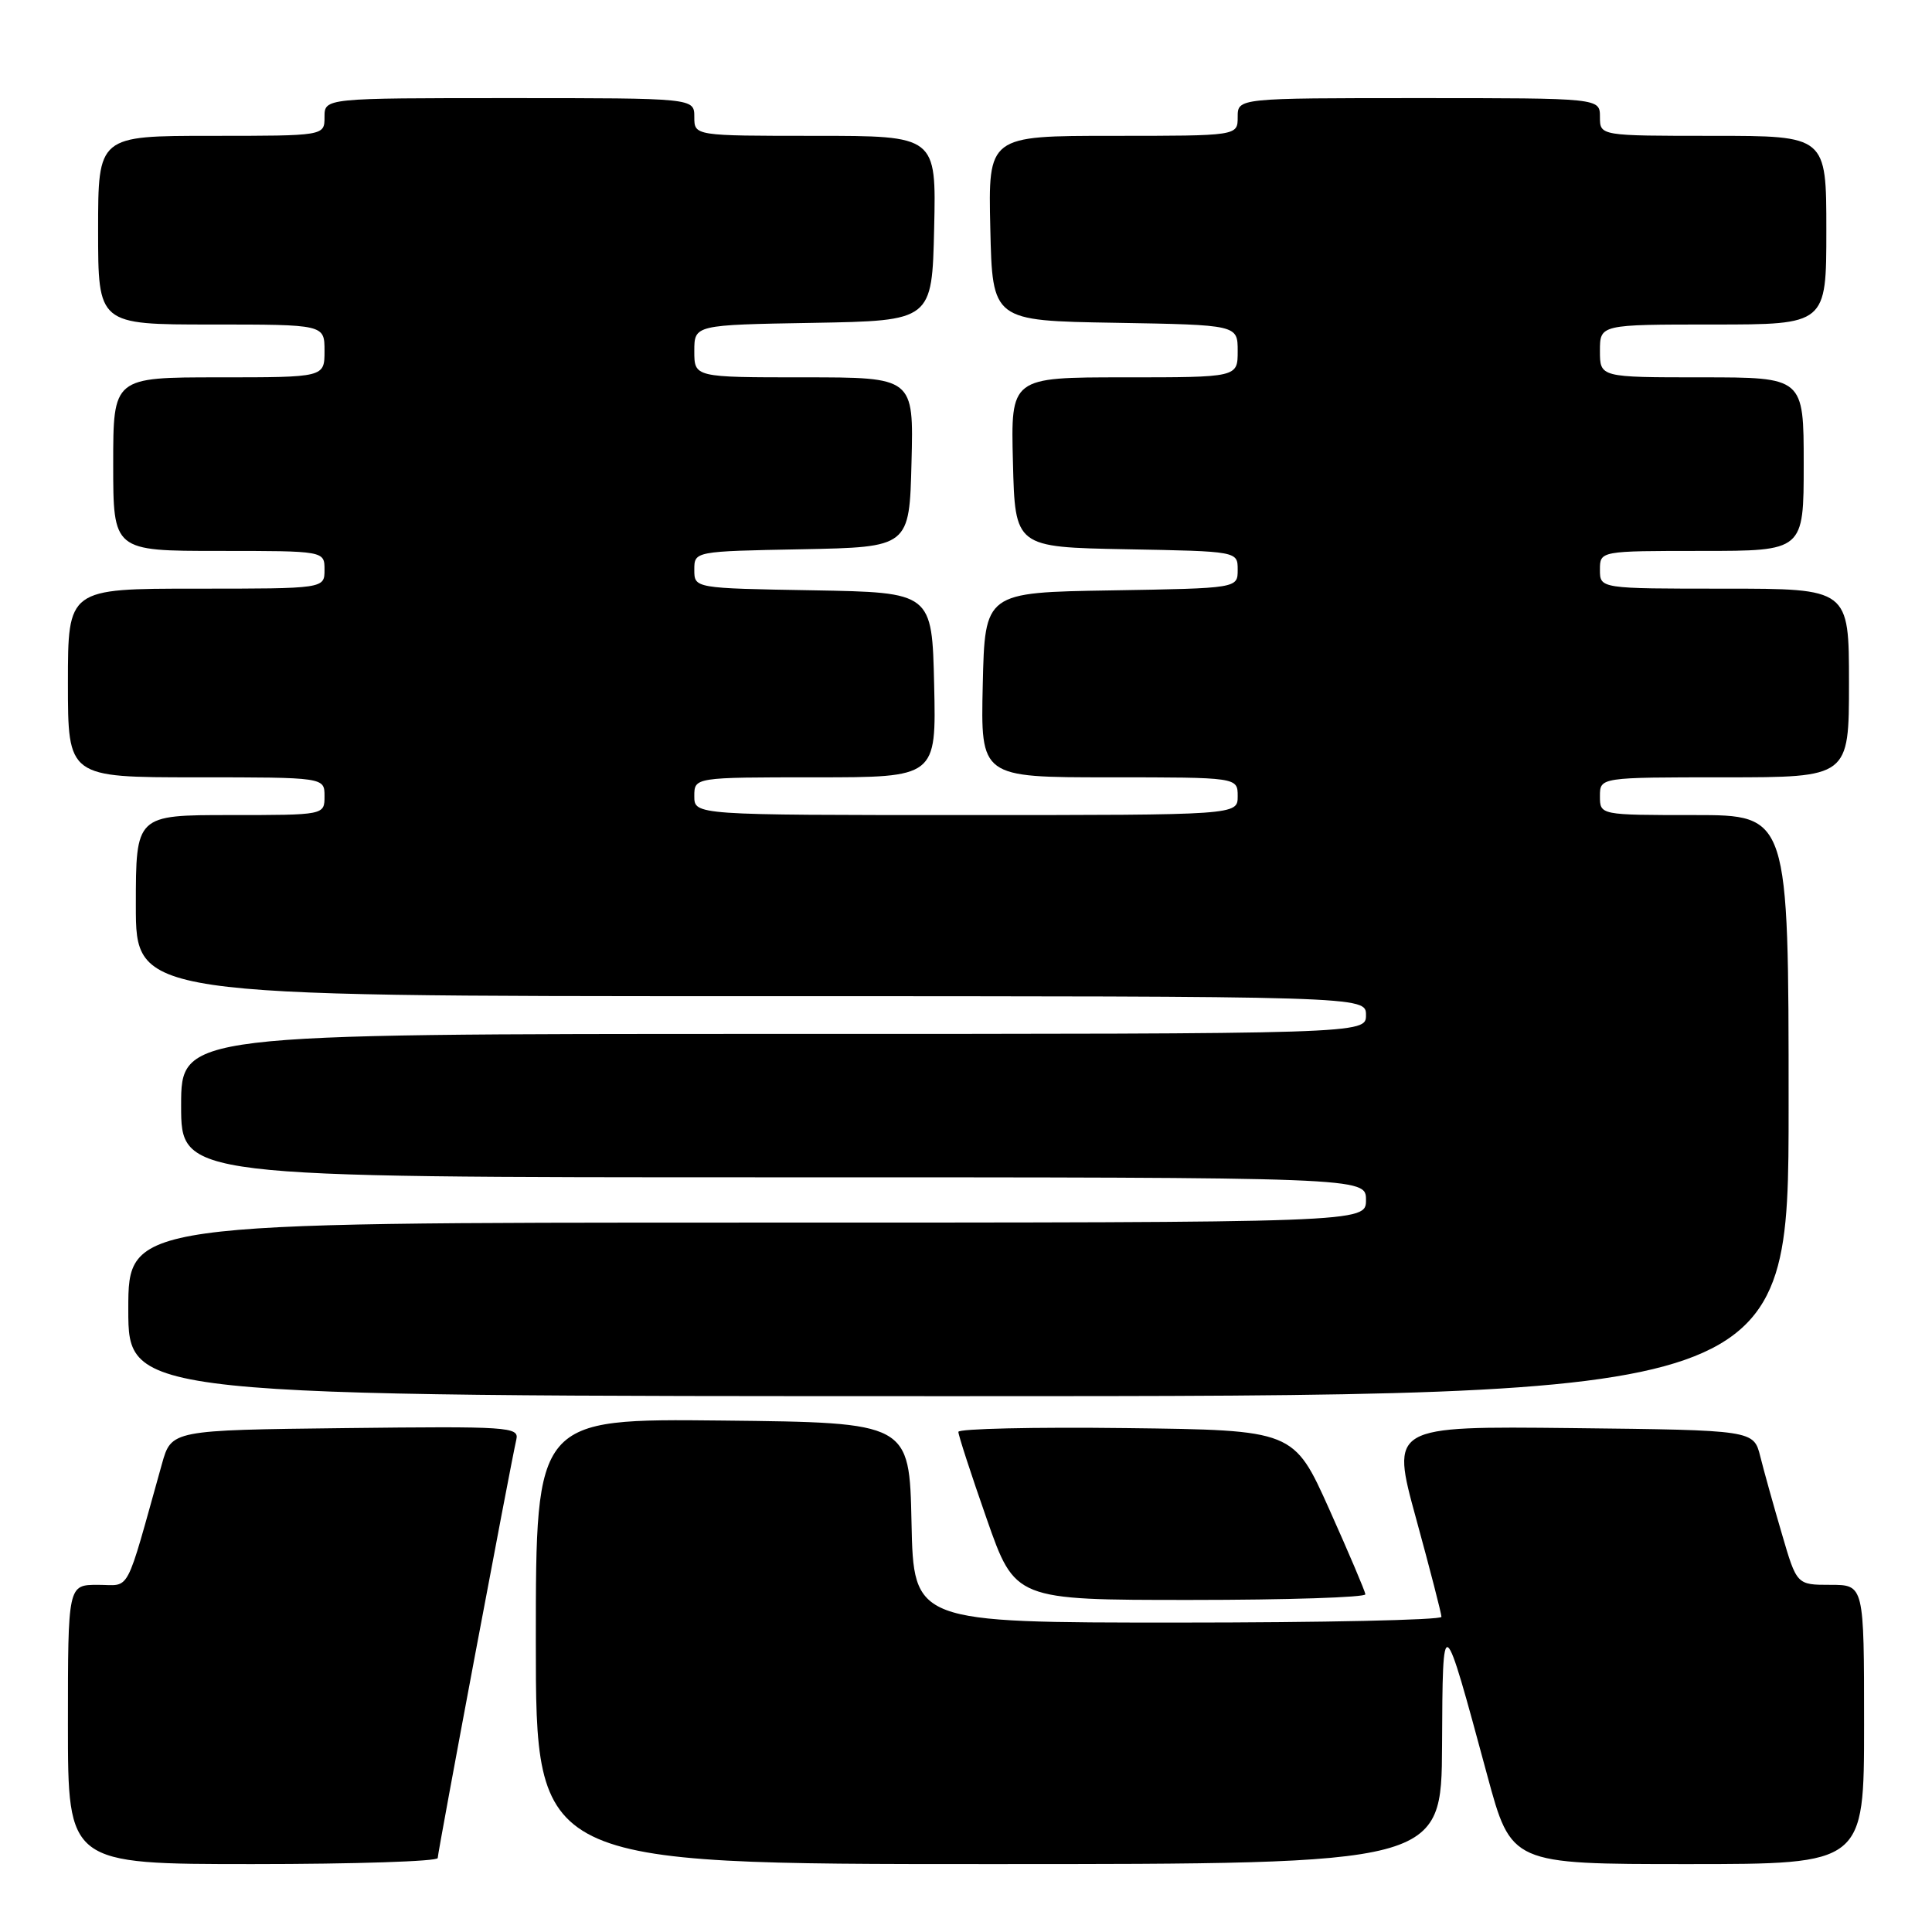 <?xml version="1.0" encoding="UTF-8" standalone="no"?>
<!DOCTYPE svg PUBLIC "-//W3C//DTD SVG 1.1//EN" "http://www.w3.org/Graphics/SVG/1.1/DTD/svg11.dtd" >
<svg xmlns="http://www.w3.org/2000/svg" xmlns:xlink="http://www.w3.org/1999/xlink" version="1.1" viewBox="0 0 256 256">
 <g >
 <path fill="currentColor"
d=" M 58.00 246.20 C 58.00 245.43 67.60 194.33 68.42 190.73 C 68.80 189.07 67.38 188.98 45.77 189.23 C 22.71 189.50 22.71 189.50 21.45 194.00 C 16.49 211.70 17.39 210.00 12.97 210.00 C 9.00 210.00 9.00 210.00 9.00 228.50 C 9.00 247.00 9.00 247.00 33.50 247.00 C 46.98 247.00 58.00 246.64 58.00 246.20 Z  M 191.08 231.25 C 191.17 213.32 191.13 213.29 197.07 235.25 C 200.25 247.00 200.25 247.00 223.62 247.00 C 247.00 247.00 247.00 247.00 247.00 228.50 C 247.00 210.00 247.00 210.00 242.54 210.00 C 238.08 210.00 238.08 210.00 236.11 203.25 C 235.02 199.54 233.73 194.93 233.25 193.00 C 232.37 189.50 232.37 189.50 208.33 189.23 C 184.28 188.97 184.28 188.97 187.64 201.22 C 189.49 207.97 191.00 213.83 191.00 214.24 C 191.00 214.66 175.26 215.00 156.03 215.00 C 121.06 215.00 121.06 215.00 120.78 201.75 C 120.50 188.50 120.50 188.50 95.75 188.23 C 71.00 187.97 71.00 187.97 71.00 217.48 C 71.00 247.00 71.00 247.00 131.00 247.00 C 191.00 247.00 191.00 247.00 191.08 231.25 Z  M 180.92 211.25 C 180.88 210.84 178.73 205.78 176.14 200.00 C 171.43 189.50 171.43 189.50 149.22 189.23 C 137.00 189.08 126.99 189.31 126.99 189.73 C 126.98 190.15 128.67 195.34 130.74 201.25 C 134.50 212.00 134.50 212.00 157.75 212.00 C 170.54 212.00 180.97 211.66 180.92 211.25 Z  M 237.00 146.50 C 237.00 108.00 237.00 108.00 224.50 108.00 C 212.00 108.00 212.00 108.00 212.00 105.50 C 212.00 103.00 212.00 103.00 228.50 103.00 C 245.00 103.00 245.00 103.00 245.00 90.50 C 245.00 78.00 245.00 78.00 228.50 78.00 C 212.00 78.00 212.00 78.00 212.00 75.50 C 212.00 73.00 212.00 73.00 225.50 73.00 C 239.00 73.00 239.00 73.00 239.00 61.50 C 239.00 50.00 239.00 50.00 225.50 50.00 C 212.00 50.00 212.00 50.00 212.00 46.50 C 212.00 43.00 212.00 43.00 227.00 43.00 C 242.00 43.00 242.00 43.00 242.00 30.50 C 242.00 18.00 242.00 18.00 227.00 18.00 C 212.00 18.00 212.00 18.00 212.00 15.50 C 212.00 13.00 212.00 13.00 188.00 13.00 C 164.00 13.00 164.00 13.00 164.00 15.50 C 164.00 18.00 164.00 18.00 147.47 18.00 C 130.94 18.00 130.94 18.00 131.22 30.25 C 131.50 42.50 131.50 42.50 147.75 42.77 C 164.00 43.05 164.00 43.05 164.00 46.52 C 164.00 50.00 164.00 50.00 148.97 50.00 C 133.93 50.00 133.93 50.00 134.22 61.25 C 134.50 72.50 134.50 72.50 149.25 72.78 C 164.00 73.05 164.00 73.05 164.00 75.50 C 164.00 77.95 164.00 77.95 147.25 78.23 C 130.50 78.50 130.50 78.50 130.22 90.75 C 129.94 103.00 129.94 103.00 146.97 103.00 C 164.00 103.00 164.00 103.00 164.00 105.50 C 164.00 108.00 164.00 108.00 128.00 108.00 C 92.00 108.00 92.00 108.00 92.00 105.50 C 92.00 103.00 92.00 103.00 108.03 103.00 C 124.06 103.00 124.06 103.00 123.78 90.75 C 123.50 78.50 123.50 78.50 107.75 78.22 C 92.00 77.95 92.00 77.95 92.00 75.50 C 92.00 73.05 92.00 73.05 106.25 72.78 C 120.50 72.50 120.50 72.50 120.78 61.25 C 121.07 50.00 121.07 50.00 106.53 50.00 C 92.00 50.00 92.00 50.00 92.00 46.53 C 92.00 43.05 92.00 43.05 107.75 42.78 C 123.50 42.50 123.50 42.50 123.78 30.25 C 124.06 18.00 124.06 18.00 108.03 18.00 C 92.00 18.00 92.00 18.00 92.00 15.50 C 92.00 13.00 92.00 13.00 67.50 13.00 C 43.00 13.00 43.00 13.00 43.00 15.50 C 43.00 18.00 43.00 18.00 28.00 18.00 C 13.00 18.00 13.00 18.00 13.00 30.50 C 13.00 43.00 13.00 43.00 28.00 43.00 C 43.00 43.00 43.00 43.00 43.00 46.50 C 43.00 50.00 43.00 50.00 29.00 50.00 C 15.00 50.00 15.00 50.00 15.00 61.50 C 15.00 73.00 15.00 73.00 29.00 73.00 C 43.00 73.00 43.00 73.00 43.00 75.50 C 43.00 78.00 43.00 78.00 26.00 78.00 C 9.00 78.00 9.00 78.00 9.00 90.50 C 9.00 103.00 9.00 103.00 26.00 103.00 C 43.00 103.00 43.00 103.00 43.00 105.50 C 43.00 108.00 43.00 108.00 30.50 108.00 C 18.00 108.00 18.00 108.00 18.00 120.00 C 18.00 132.00 18.00 132.00 99.50 132.00 C 181.00 132.00 181.00 132.00 181.00 134.50 C 181.00 137.00 181.00 137.00 102.50 137.00 C 24.00 137.00 24.00 137.00 24.00 146.50 C 24.00 156.00 24.00 156.00 102.50 156.00 C 181.00 156.00 181.00 156.00 181.00 159.00 C 181.00 162.00 181.00 162.00 99.00 162.00 C 17.00 162.00 17.00 162.00 17.00 173.50 C 17.00 185.00 17.00 185.00 127.00 185.00 C 237.00 185.00 237.00 185.00 237.00 146.50 Z "/>
</g>
</svg>